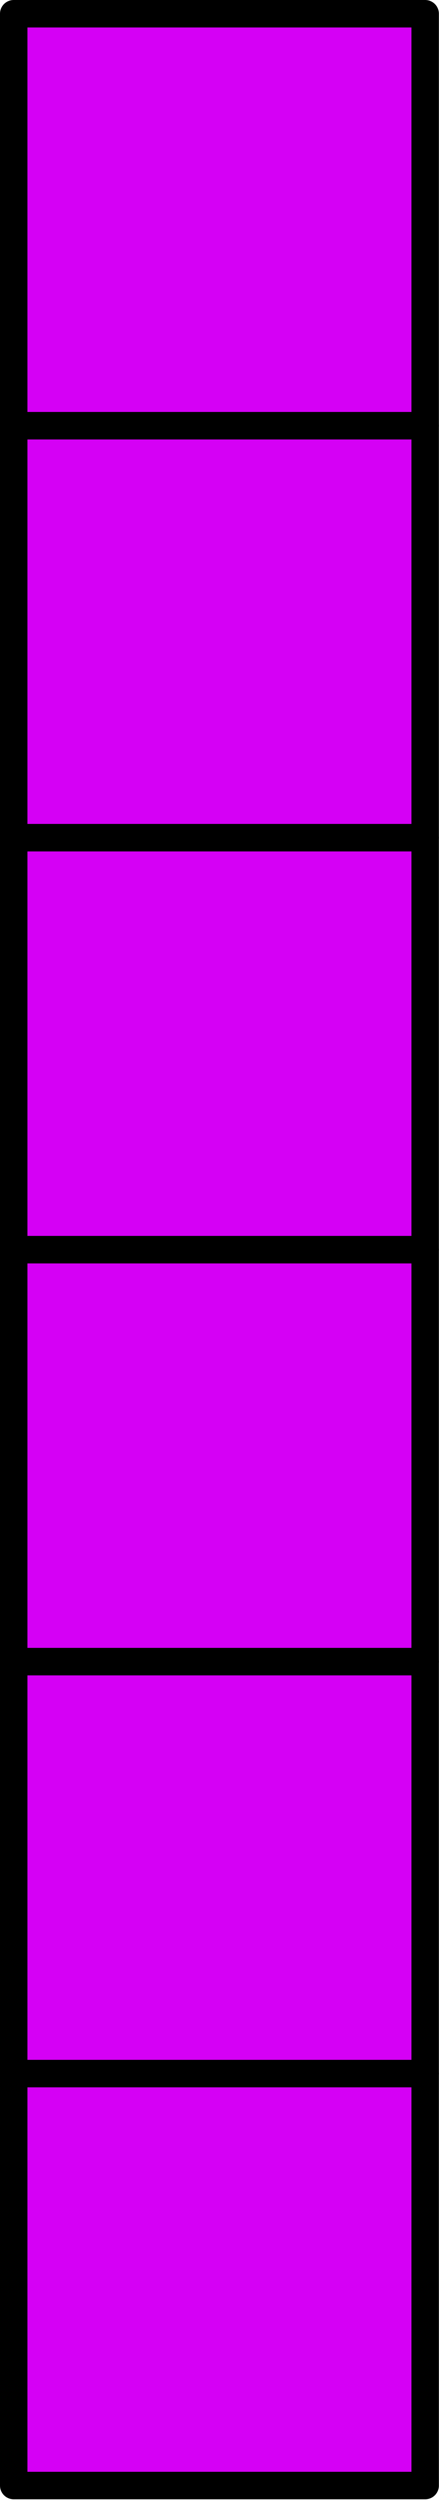 <?xml version='1.0' encoding='UTF-8'?>
<!-- This file was generated by dvisvgm 2.13.1 -->
<svg version='1.1' xmlns='http://www.w3.org/2000/svg' xmlns:xlink='http://www.w3.org/1999/xlink' width='16pt' height='91pt' viewBox='56.909 144.358 16 91'>
<g id='page1'>
<g transform='matrix(0.996 0 0 0.996 56.909 144.358)'>
<path d='M 0.502 90.839L 15.558 90.839L 15.558 75.783L 0.502 75.783L 0.502 90.839Z' fill='#d500f5'/>
</g>
<g transform='matrix(0.996 0 0 0.996 56.909 144.358)'>
<path d='M 0.502 90.839L 15.558 90.839L 15.558 75.783L 0.502 75.783L 0.502 90.839Z' fill='none' stroke='#000000' stroke-linecap='round' stroke-linejoin='round' stroke-miterlimit='10.037' stroke-width='1.004'/>
</g>
<g transform='matrix(0.996 0 0 0.996 56.909 144.358)'>
<path d='M 0.502 75.783L 15.558 75.783L 15.558 60.727L 0.502 60.727L 0.502 75.783Z' fill='#d500f5'/>
</g>
<g transform='matrix(0.996 0 0 0.996 56.909 144.358)'>
<path d='M 0.502 75.783L 15.558 75.783L 15.558 60.727L 0.502 60.727L 0.502 75.783Z' fill='none' stroke='#000000' stroke-linecap='round' stroke-linejoin='round' stroke-miterlimit='10.037' stroke-width='1.004'/>
</g>
<g transform='matrix(0.996 0 0 0.996 56.909 144.358)'>
<path d='M 0.502 60.727L 15.558 60.727L 15.558 45.671L 0.502 45.671L 0.502 60.727Z' fill='#d500f5'/>
</g>
<g transform='matrix(0.996 0 0 0.996 56.909 144.358)'>
<path d='M 0.502 60.727L 15.558 60.727L 15.558 45.671L 0.502 45.671L 0.502 60.727Z' fill='none' stroke='#000000' stroke-linecap='round' stroke-linejoin='round' stroke-miterlimit='10.037' stroke-width='1.004'/>
</g>
<g transform='matrix(0.996 0 0 0.996 56.909 144.358)'>
<path d='M 0.502 45.671L 15.558 45.671L 15.558 30.614L 0.502 30.614L 0.502 45.671Z' fill='#d500f5'/>
</g>
<g transform='matrix(0.996 0 0 0.996 56.909 144.358)'>
<path d='M 0.502 45.671L 15.558 45.671L 15.558 30.614L 0.502 30.614L 0.502 45.671Z' fill='none' stroke='#000000' stroke-linecap='round' stroke-linejoin='round' stroke-miterlimit='10.037' stroke-width='1.004'/>
</g>
<g transform='matrix(0.996 0 0 0.996 56.909 144.358)'>
<path d='M 0.502 30.614L 15.558 30.614L 15.558 15.558L 0.502 15.558L 0.502 30.614Z' fill='#d500f5'/>
</g>
<g transform='matrix(0.996 0 0 0.996 56.909 144.358)'>
<path d='M 0.502 30.614L 15.558 30.614L 15.558 15.558L 0.502 15.558L 0.502 30.614Z' fill='none' stroke='#000000' stroke-linecap='round' stroke-linejoin='round' stroke-miterlimit='10.037' stroke-width='1.004'/>
</g>
<g transform='matrix(0.996 0 0 0.996 56.909 144.358)'>
<path d='M 0.502 15.558L 15.558 15.558L 15.558 0.502L 0.502 0.502L 0.502 15.558Z' fill='#d500f5'/>
</g>
<g transform='matrix(0.996 0 0 0.996 56.909 144.358)'>
<path d='M 0.502 15.558L 15.558 15.558L 15.558 0.502L 0.502 0.502L 0.502 15.558Z' fill='none' stroke='#000000' stroke-linecap='round' stroke-linejoin='round' stroke-miterlimit='10.037' stroke-width='1.004'/>
</g>
</g>
</svg>